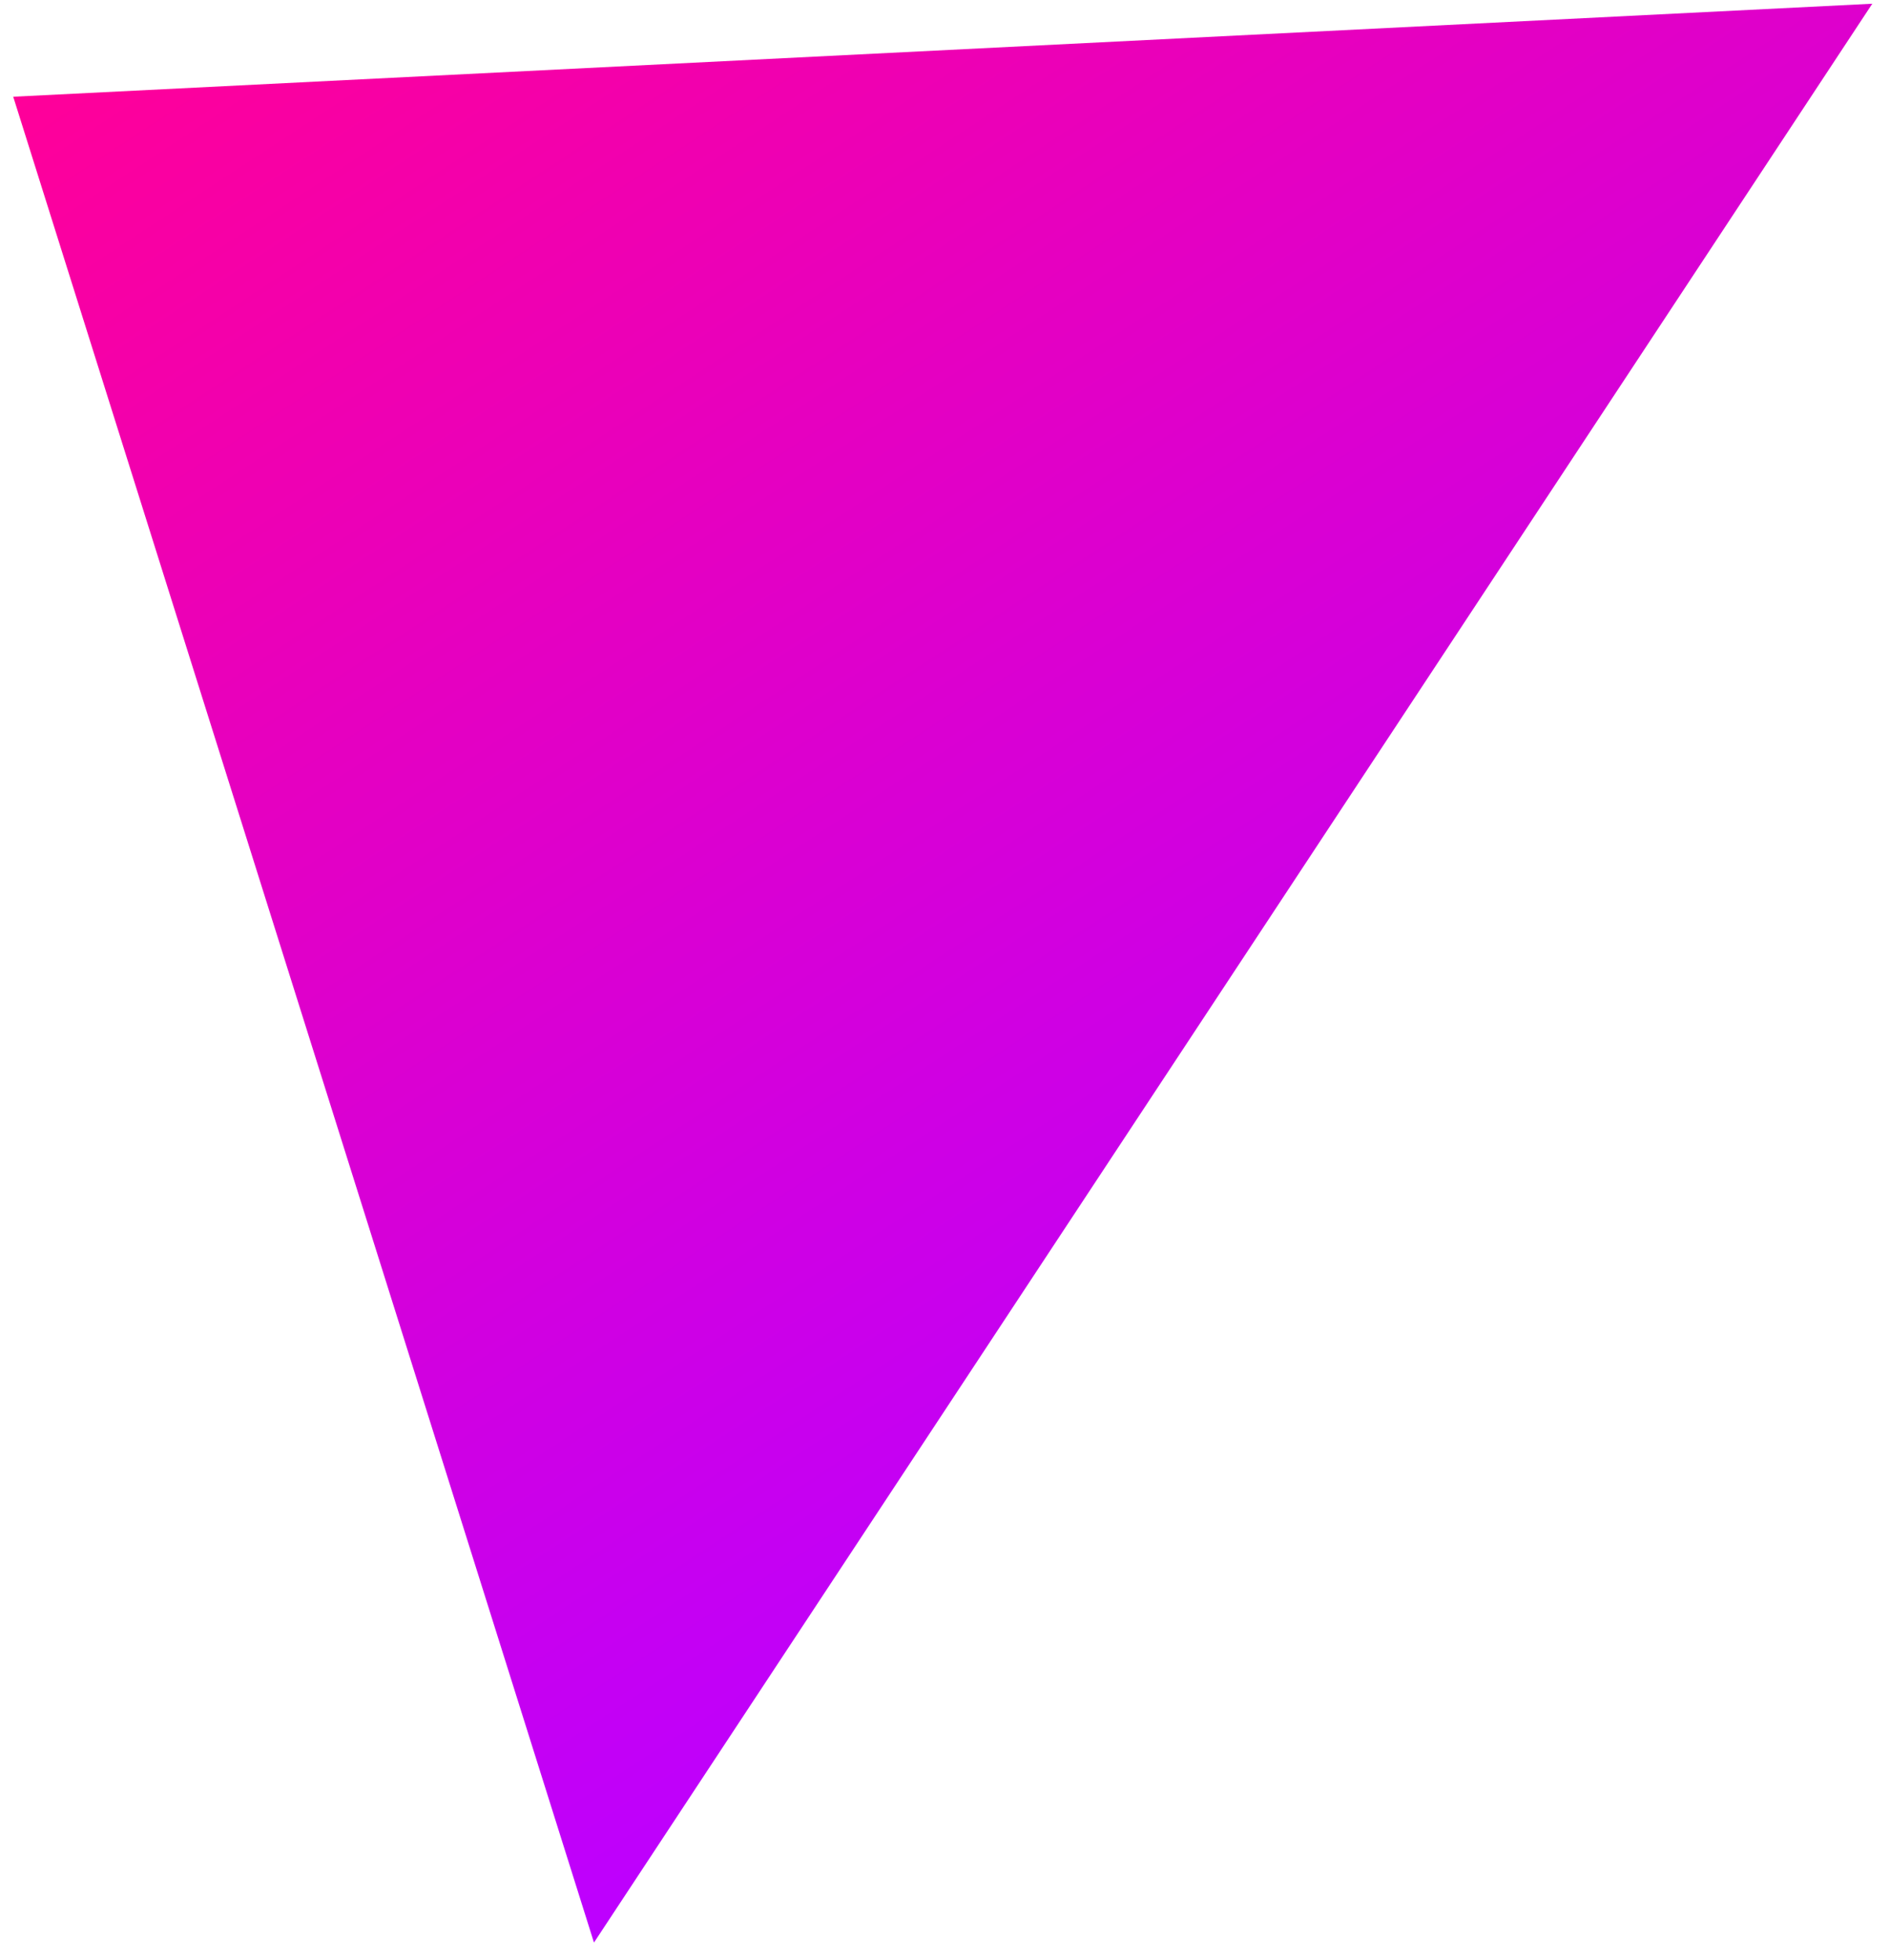 <svg width="106" height="110" viewBox="0 0 106 110" fill="none" xmlns="http://www.w3.org/2000/svg">
<path d="M33.33 109.008L0.742 5.428L105.062 0.209L33.33 109.008Z" fill="url(#paint0_linear_1_175)"/>
<defs>
<linearGradient id="paint0_linear_1_175" x1="26.021" y1="-11.165" x2="83.351" y2="76.173" gradientUnits="userSpaceOnUse">
<stop stop-color="#FF0099"/>
<stop offset="1" stop-color="#BD00FF"/>
</linearGradient>
</defs>
</svg>
